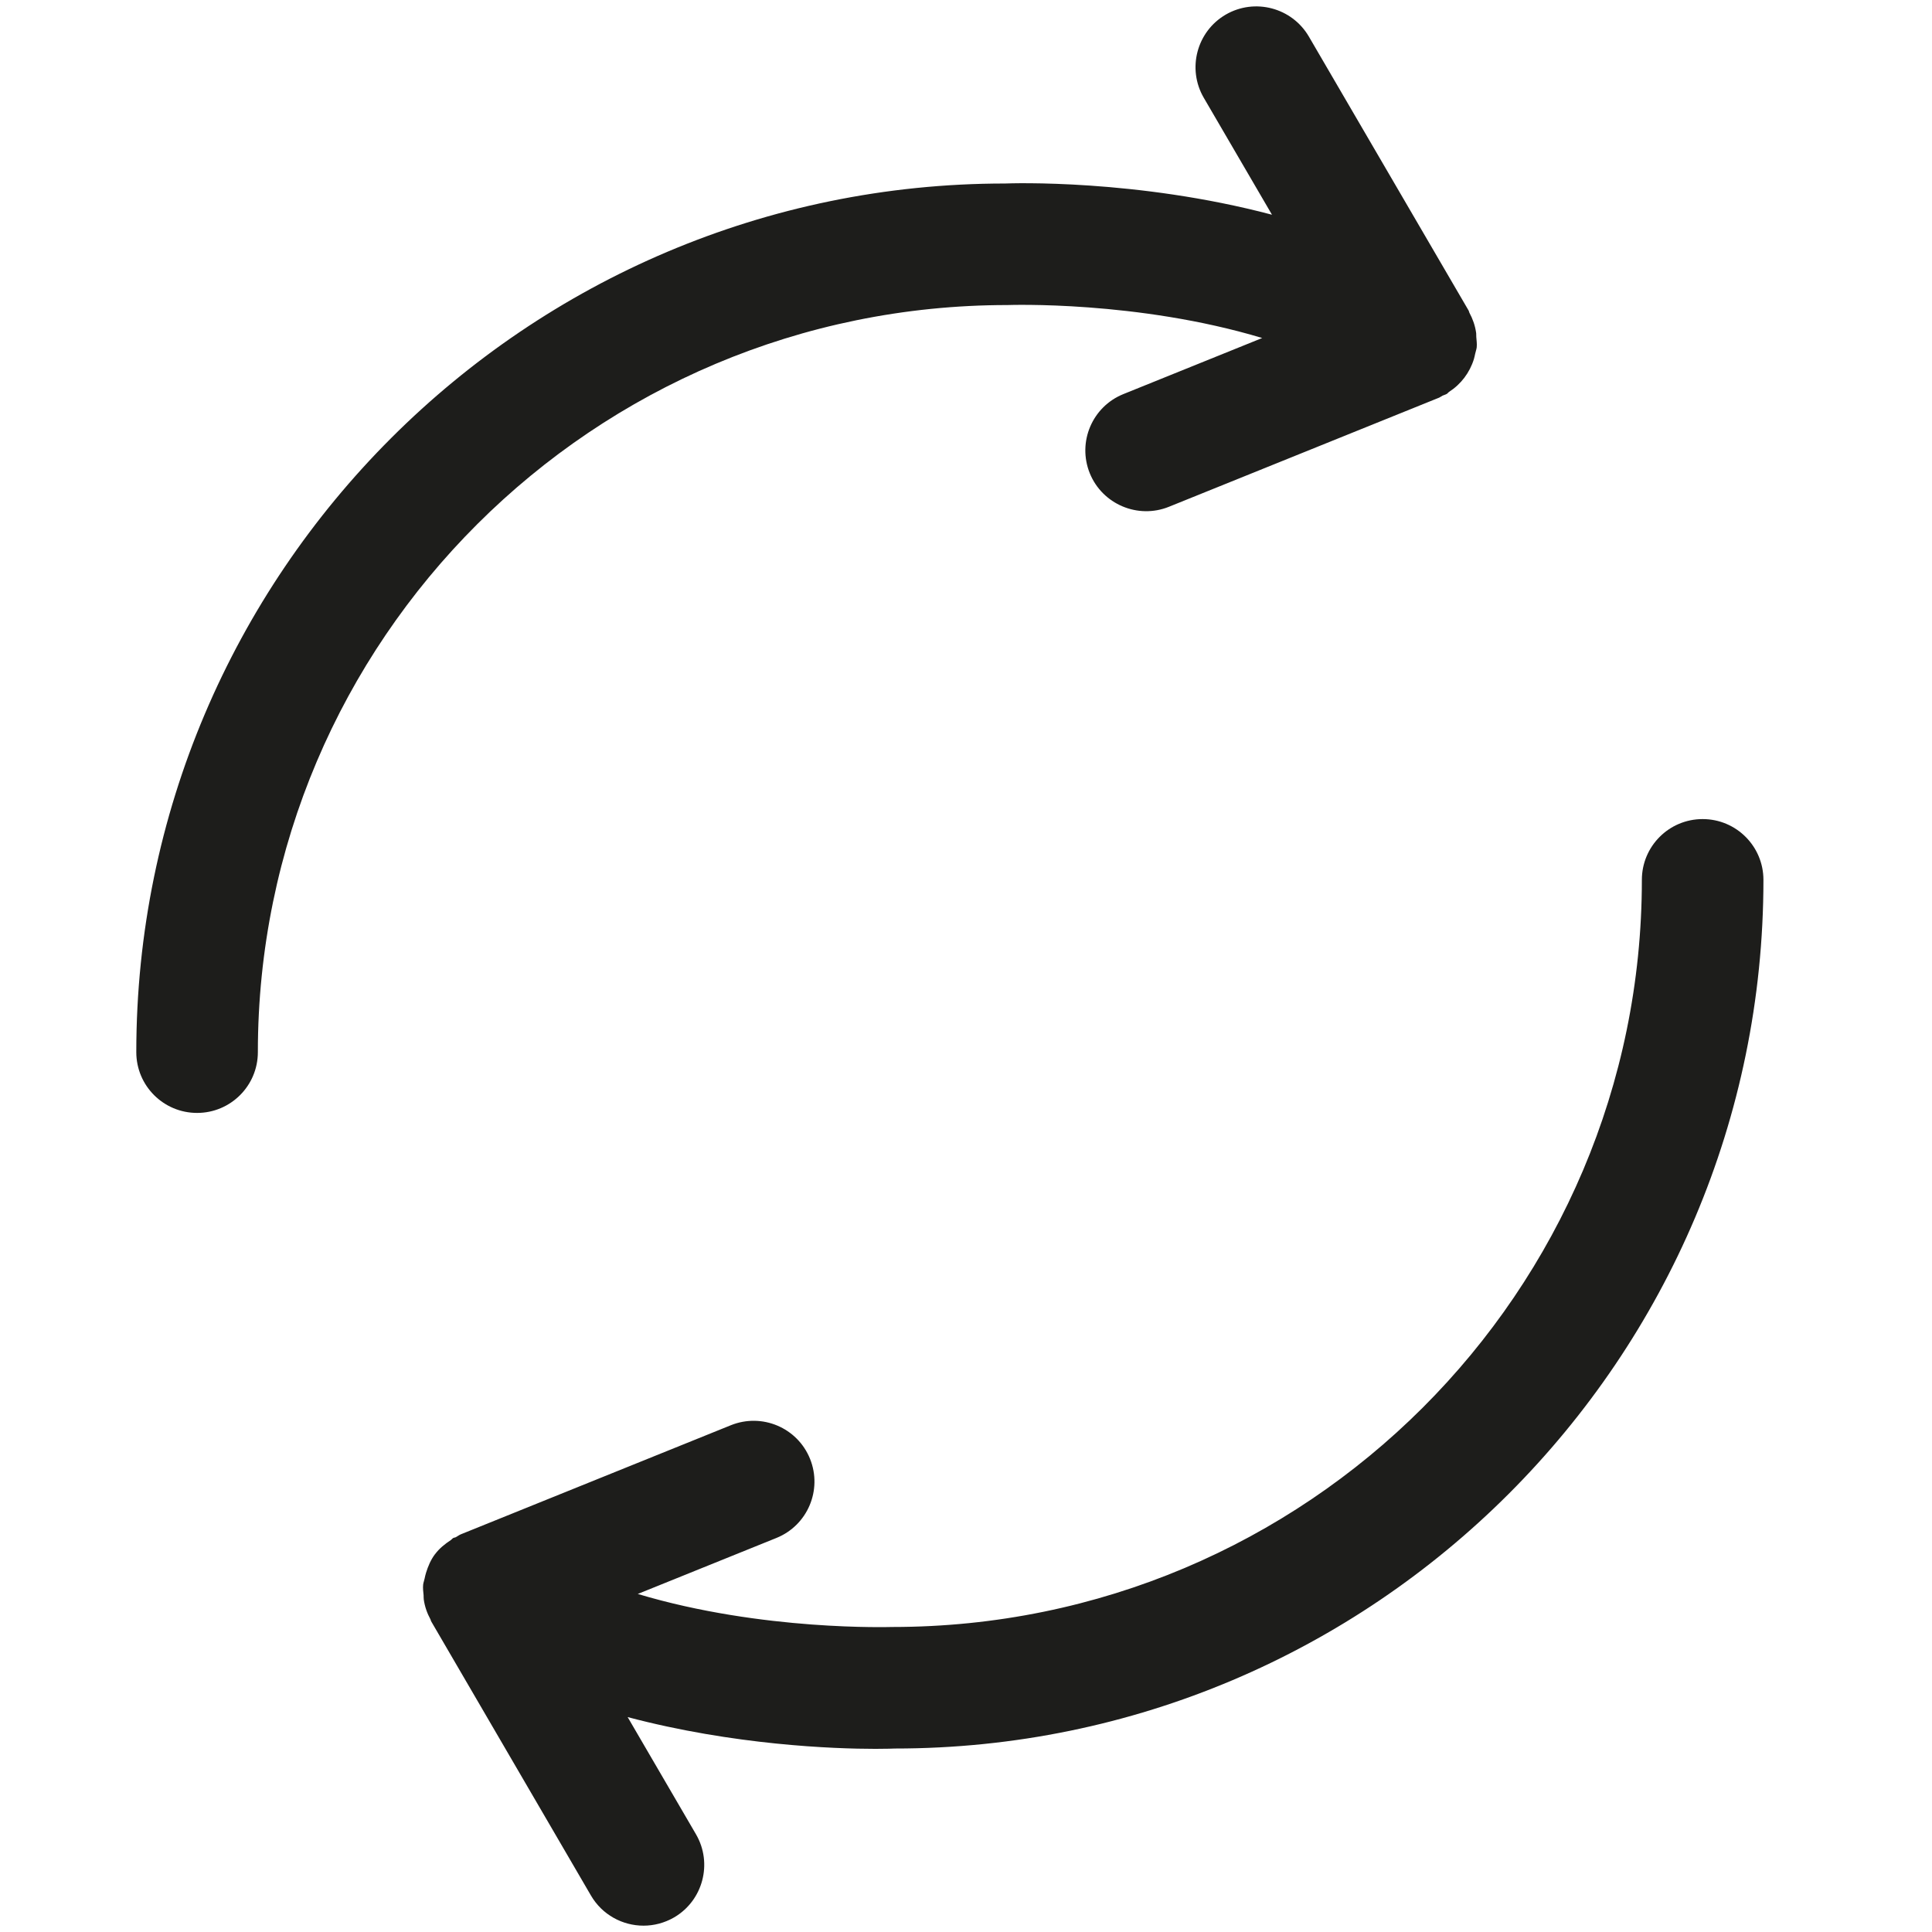 <?xml version="1.0" encoding="utf-8"?>
<!-- Generator: Adobe Illustrator 16.0.0, SVG Export Plug-In . SVG Version: 6.00 Build 0)  -->
<!DOCTYPE svg PUBLIC "-//W3C//DTD SVG 1.1//EN" "http://www.w3.org/Graphics/SVG/1.1/DTD/svg11.dtd">
<svg version="1.1" xmlns="http://www.w3.org/2000/svg" xmlns:xlink="http://www.w3.org/1999/xlink" x="0px" y="0px" width="64px"
	 height="64px" viewBox="0 0 64 64" enable-background="new 0 0 64 64" xml:space="preserve">
<g id="eye">
	<g>
		<path fill="#1D1D1B" d="M33.375,10.105c0.057-0.001,4.294-0.153,8.437,1.092l-4.599,1.858c-1.032,0.417-1.529,1.589-1.113,2.621
			c0.417,1.03,1.595,1.525,2.619,1.113l8.948-3.614c0.043-0.018,0.079-0.049,0.122-0.07c0.045-0.021,0.095-0.031,0.14-0.058
			c0.027-0.017,0.043-0.044,0.068-0.062c0.399-0.257,0.688-0.638,0.828-1.09c0.018-0.06,0.029-0.118,0.043-0.18
			c0.014-0.071,0.042-0.137,0.05-0.209c0.012-0.117-0.006-0.23-0.014-0.344c-0.005-0.051,0.002-0.1-0.007-0.15
			c-0.035-0.232-0.111-0.45-0.222-0.654c-0.012-0.021-0.01-0.044-0.021-0.064L43.357,1.21c-0.561-0.958-1.793-1.283-2.755-0.725
			c-0.959,0.56-1.284,1.793-0.726,2.753l2.26,3.875c-4.493-1.188-8.651-1.042-8.845-1.034c-15.866,0-28.776,12.908-28.776,28.775
			c0,1.112,0.9,2.013,2.014,2.013c1.112,0,2.013-0.901,2.013-2.013C8.542,21.209,19.646,10.107,33.375,10.105z"/>
		<path fill="#1D1D1B" d="M56.402,27.133c-1.112,0-2.013,0.901-2.013,2.013c0,13.646-11.102,24.749-24.827,24.75
			c-0.053-0.002-4.294,0.146-8.435-1.094l4.595-1.856c1.03-0.417,1.527-1.589,1.111-2.621c-0.417-1.032-1.589-1.527-2.621-1.113
			l-8.946,3.614c-0.061,0.024-0.108,0.066-0.165,0.095c-0.031,0.015-0.065,0.014-0.095,0.032c-0.027,0.017-0.043,0.044-0.068,0.062
			c-0.201,0.13-0.384,0.279-0.525,0.467c0,0.001-0.002,0.002-0.004,0.003c-0.138,0.184-0.229,0.397-0.297,0.619
			c-0.02,0.061-0.031,0.12-0.045,0.182c-0.014,0.071-0.042,0.137-0.05,0.209c-0.012,0.118,0.004,0.233,0.015,0.349
			c0.004,0.048-0.002,0.094,0.006,0.142c0.033,0.235,0.111,0.455,0.224,0.662c0.01,0.019,0.008,0.041,0.02,0.059l5.293,9.083
			c0.374,0.642,1.048,1,1.742,1c0.344,0,0.692-0.088,1.013-0.273c0.959-0.56,1.284-1.793,0.726-2.753l-2.264-3.883
			c3.521,0.932,6.839,1.052,8.205,1.052c0.378,0,0.605-0.009,0.647-0.011c15.864,0,28.772-12.908,28.772-28.775
			C58.416,28.035,57.516,27.133,56.402,27.133z"/>
	</g>
</g>
<g id="comment">
</g>
<g id="map-marker">
</g>
<g id="earth">
</g>
<g id="heart">
</g>
<g id="twitter">
</g>
<g id="bucket">
</g>
<g id="paperclip">
</g>
<g id="undo">
</g>
<g id="redo">
</g>
<g id="chevron-left">
</g>
<g id="chevron-right">
</g>
<g id="cross">
</g>
<g id="search">
</g>
<g id="hamburger">
</g>
</svg>
